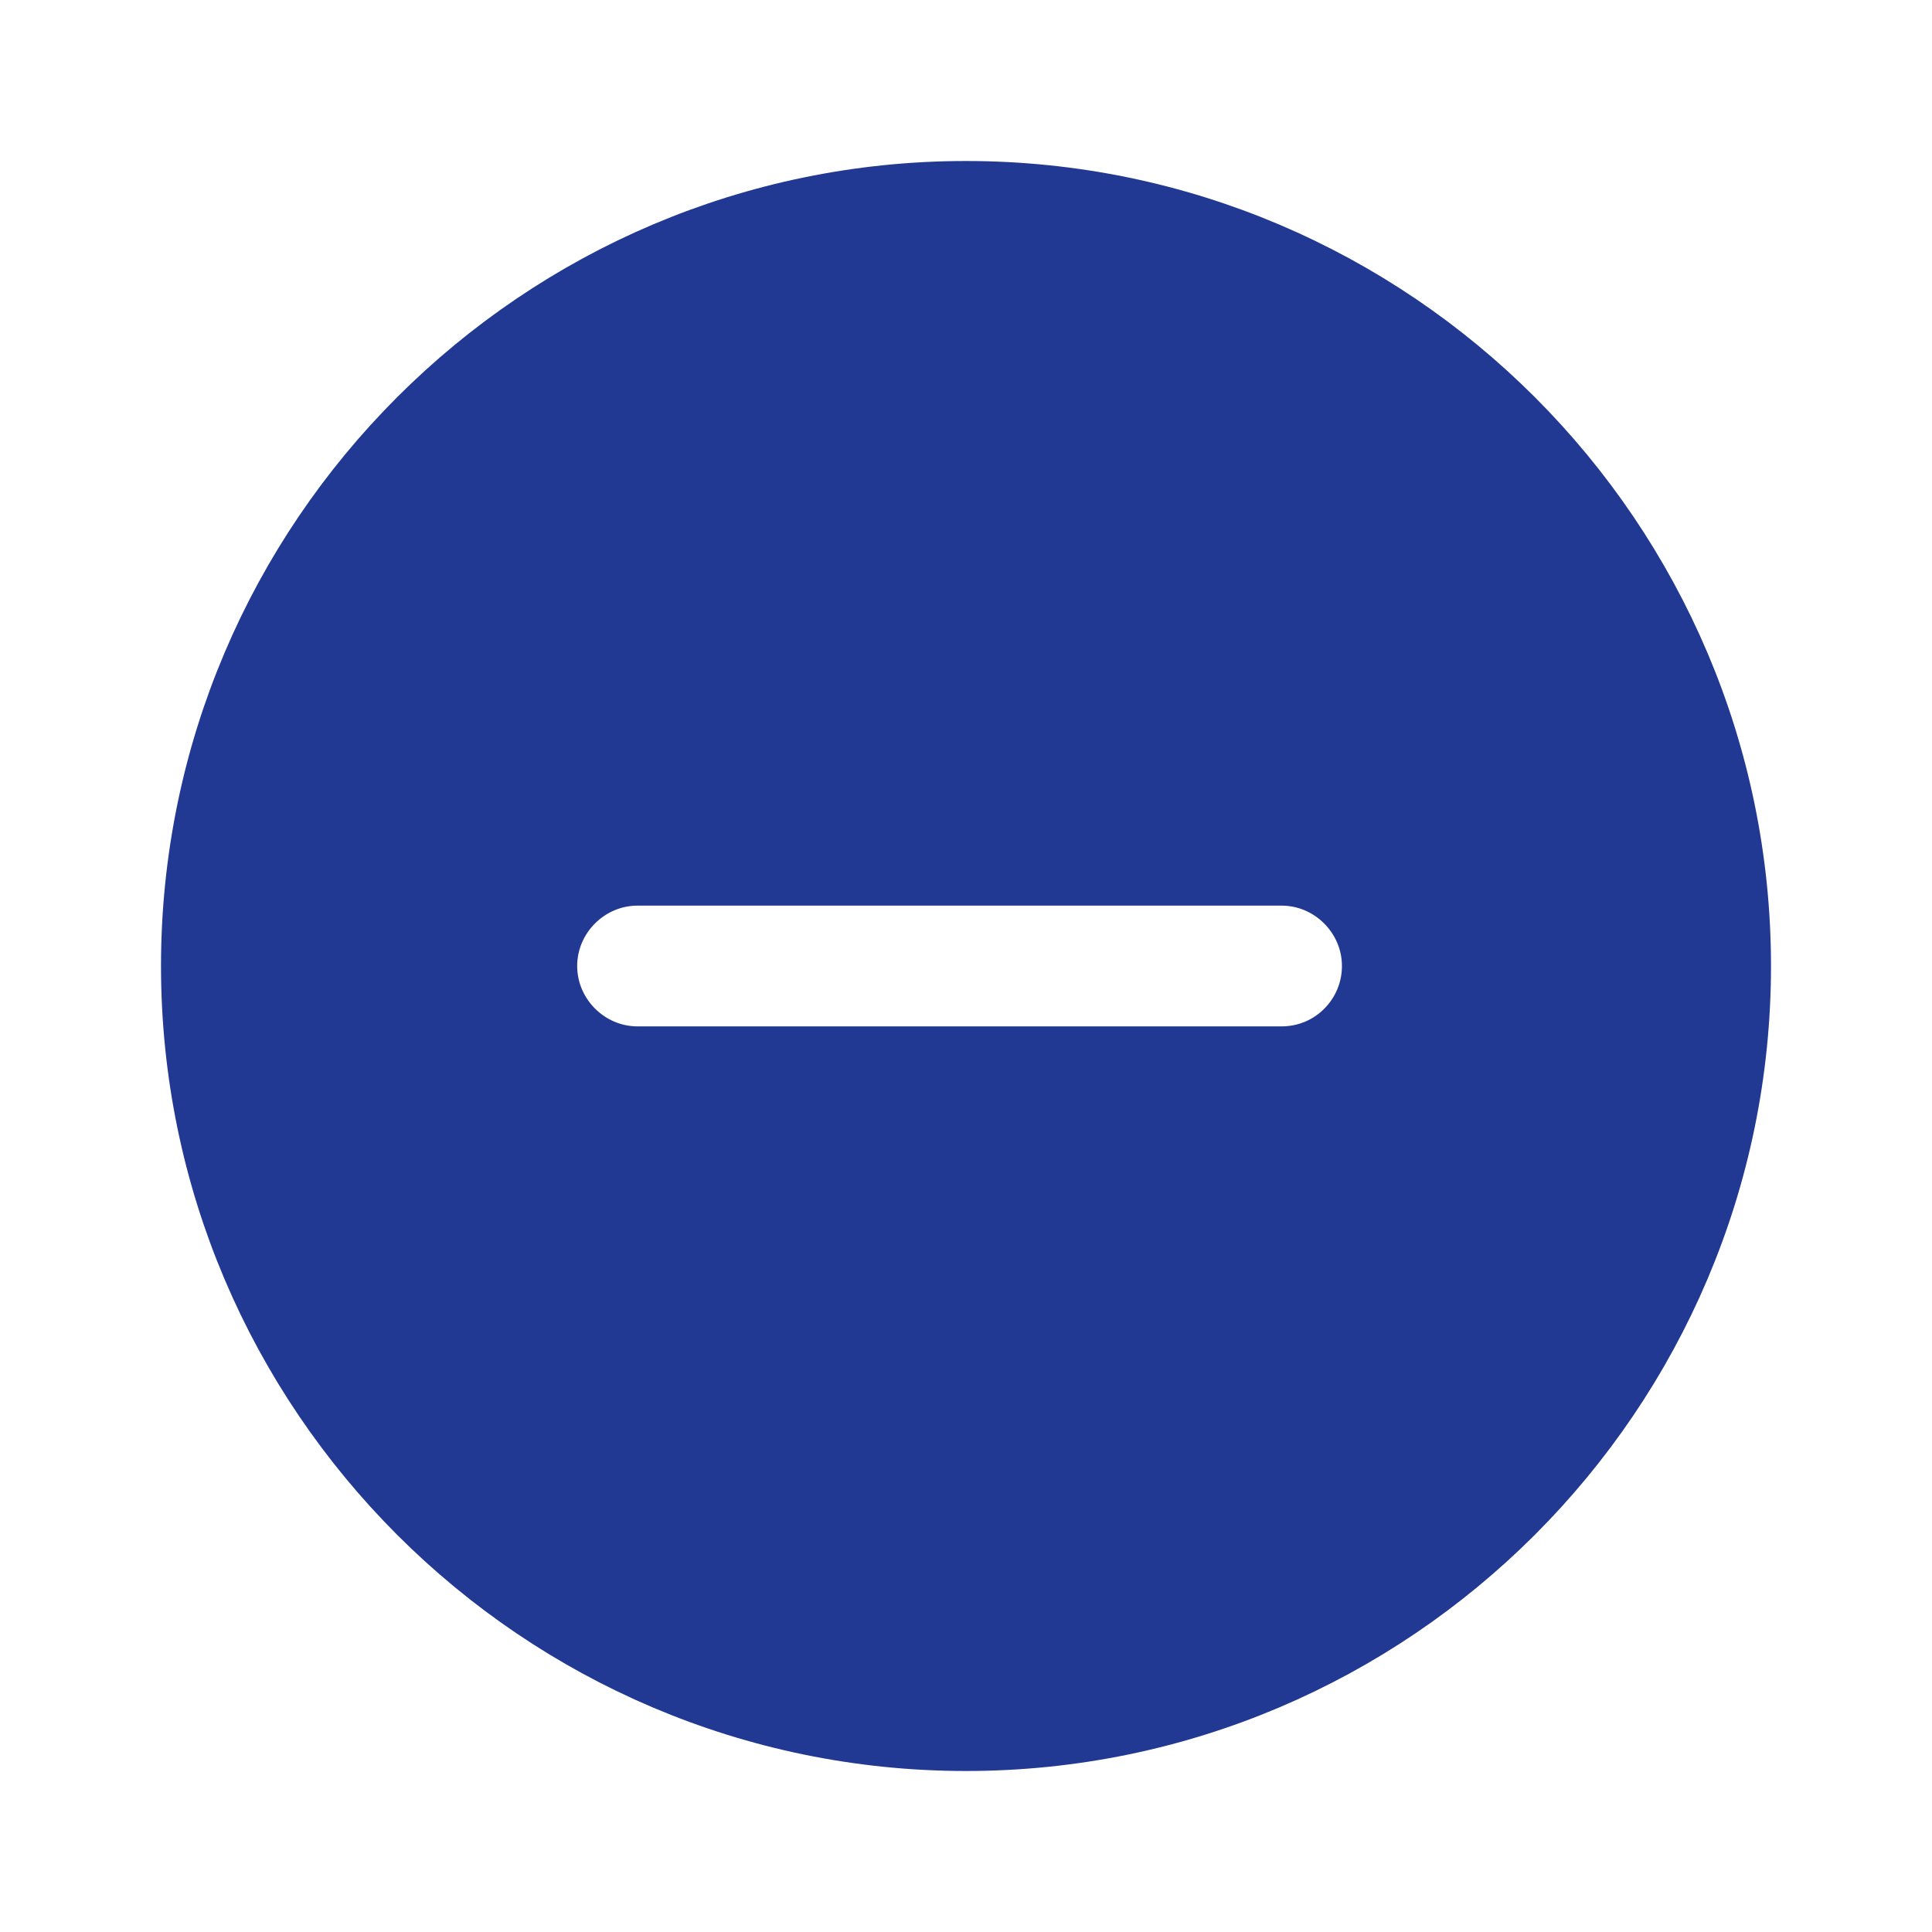 <svg width="24" height="24" viewBox="0 0 24 24" fill="none" xmlns="http://www.w3.org/2000/svg">
<path d="M2.5 12C2.5 6.766 6.766 2.5 12 2.5C17.234 2.5 21.5 6.766 21.5 12C21.5 17.234 17.234 21.5 12 21.5C6.766 21.5 2.5 17.234 2.5 12ZM7.92 13.25H15.92C16.62 13.25 17.17 12.682 17.17 12C17.17 11.314 16.606 10.75 15.92 10.75H7.92C7.234 10.75 6.67 11.314 6.67 12C6.67 12.686 7.234 13.25 7.92 13.25Z" fill="#213992" stroke="#213992"/>
</svg>
